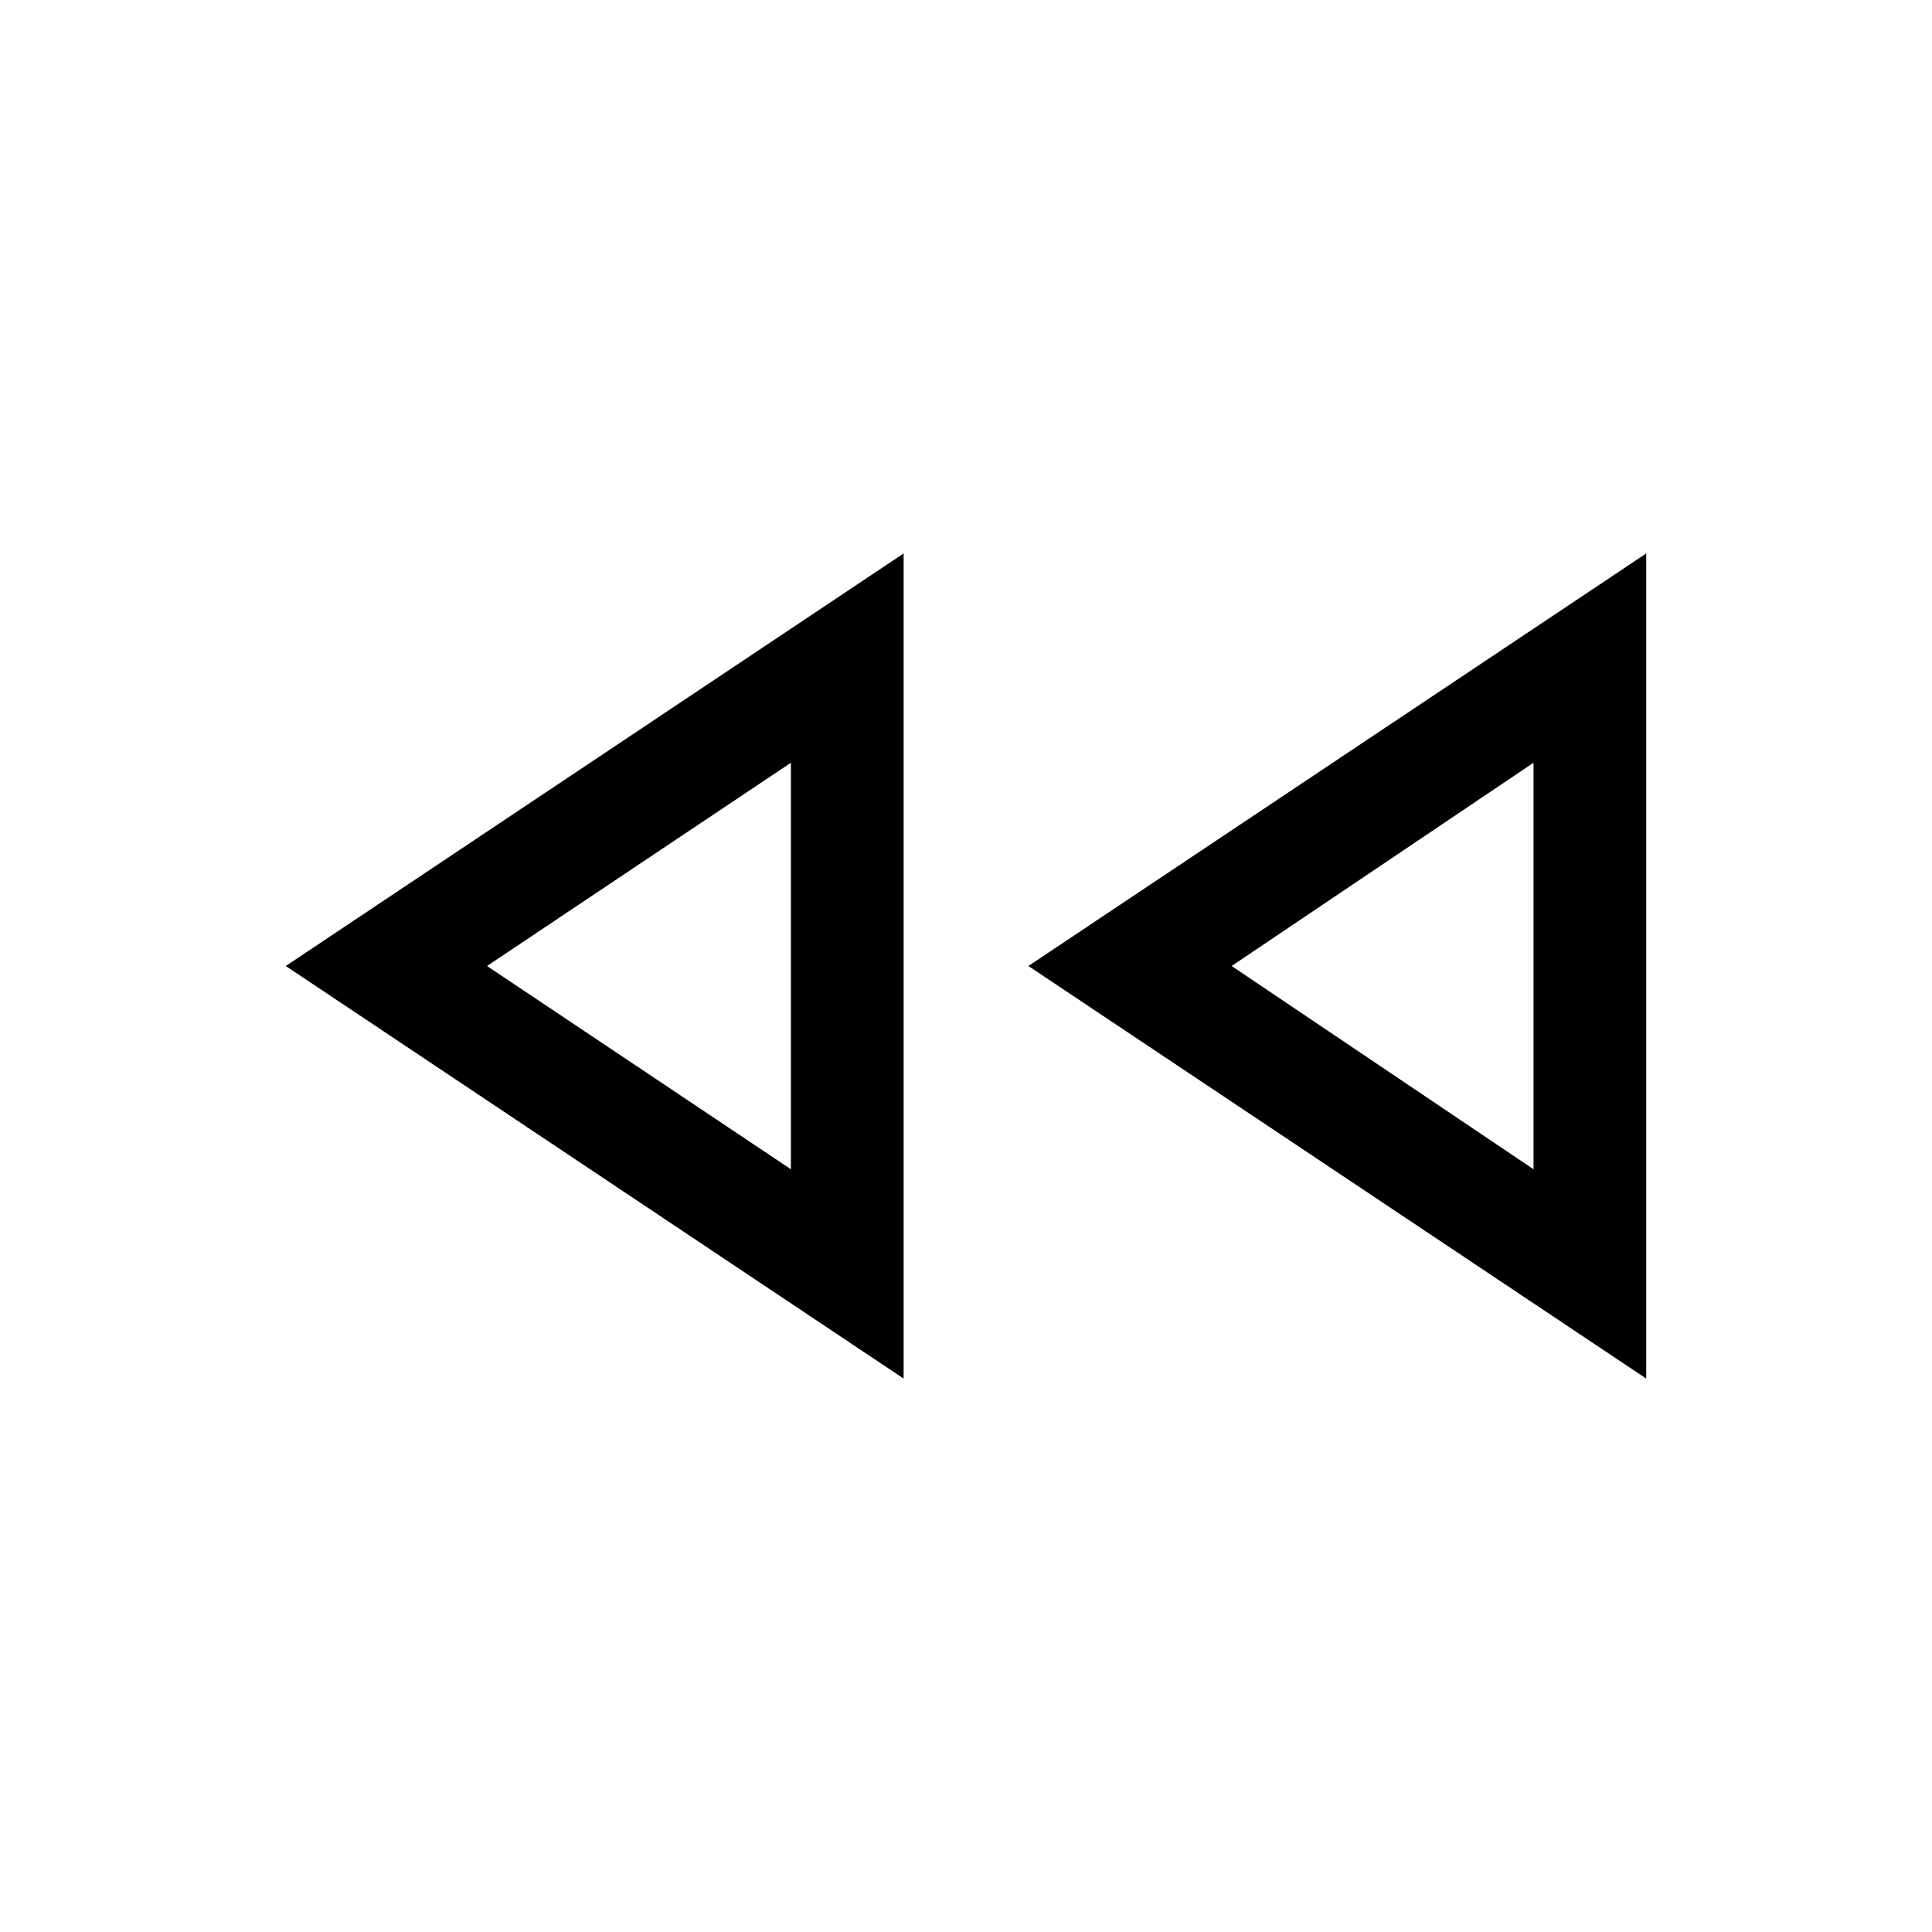 <svg xmlns="http://www.w3.org/2000/svg" height="24" width="24"><path d="M20.45 17.125 12.775 12 20.45 6.875ZM11.225 17.125 3.55 12 11.225 6.875ZM9.825 12ZM19.05 12ZM9.825 14.525V9.475L6.05 12ZM19.05 14.525V9.475L15.3 12Z"/></svg>